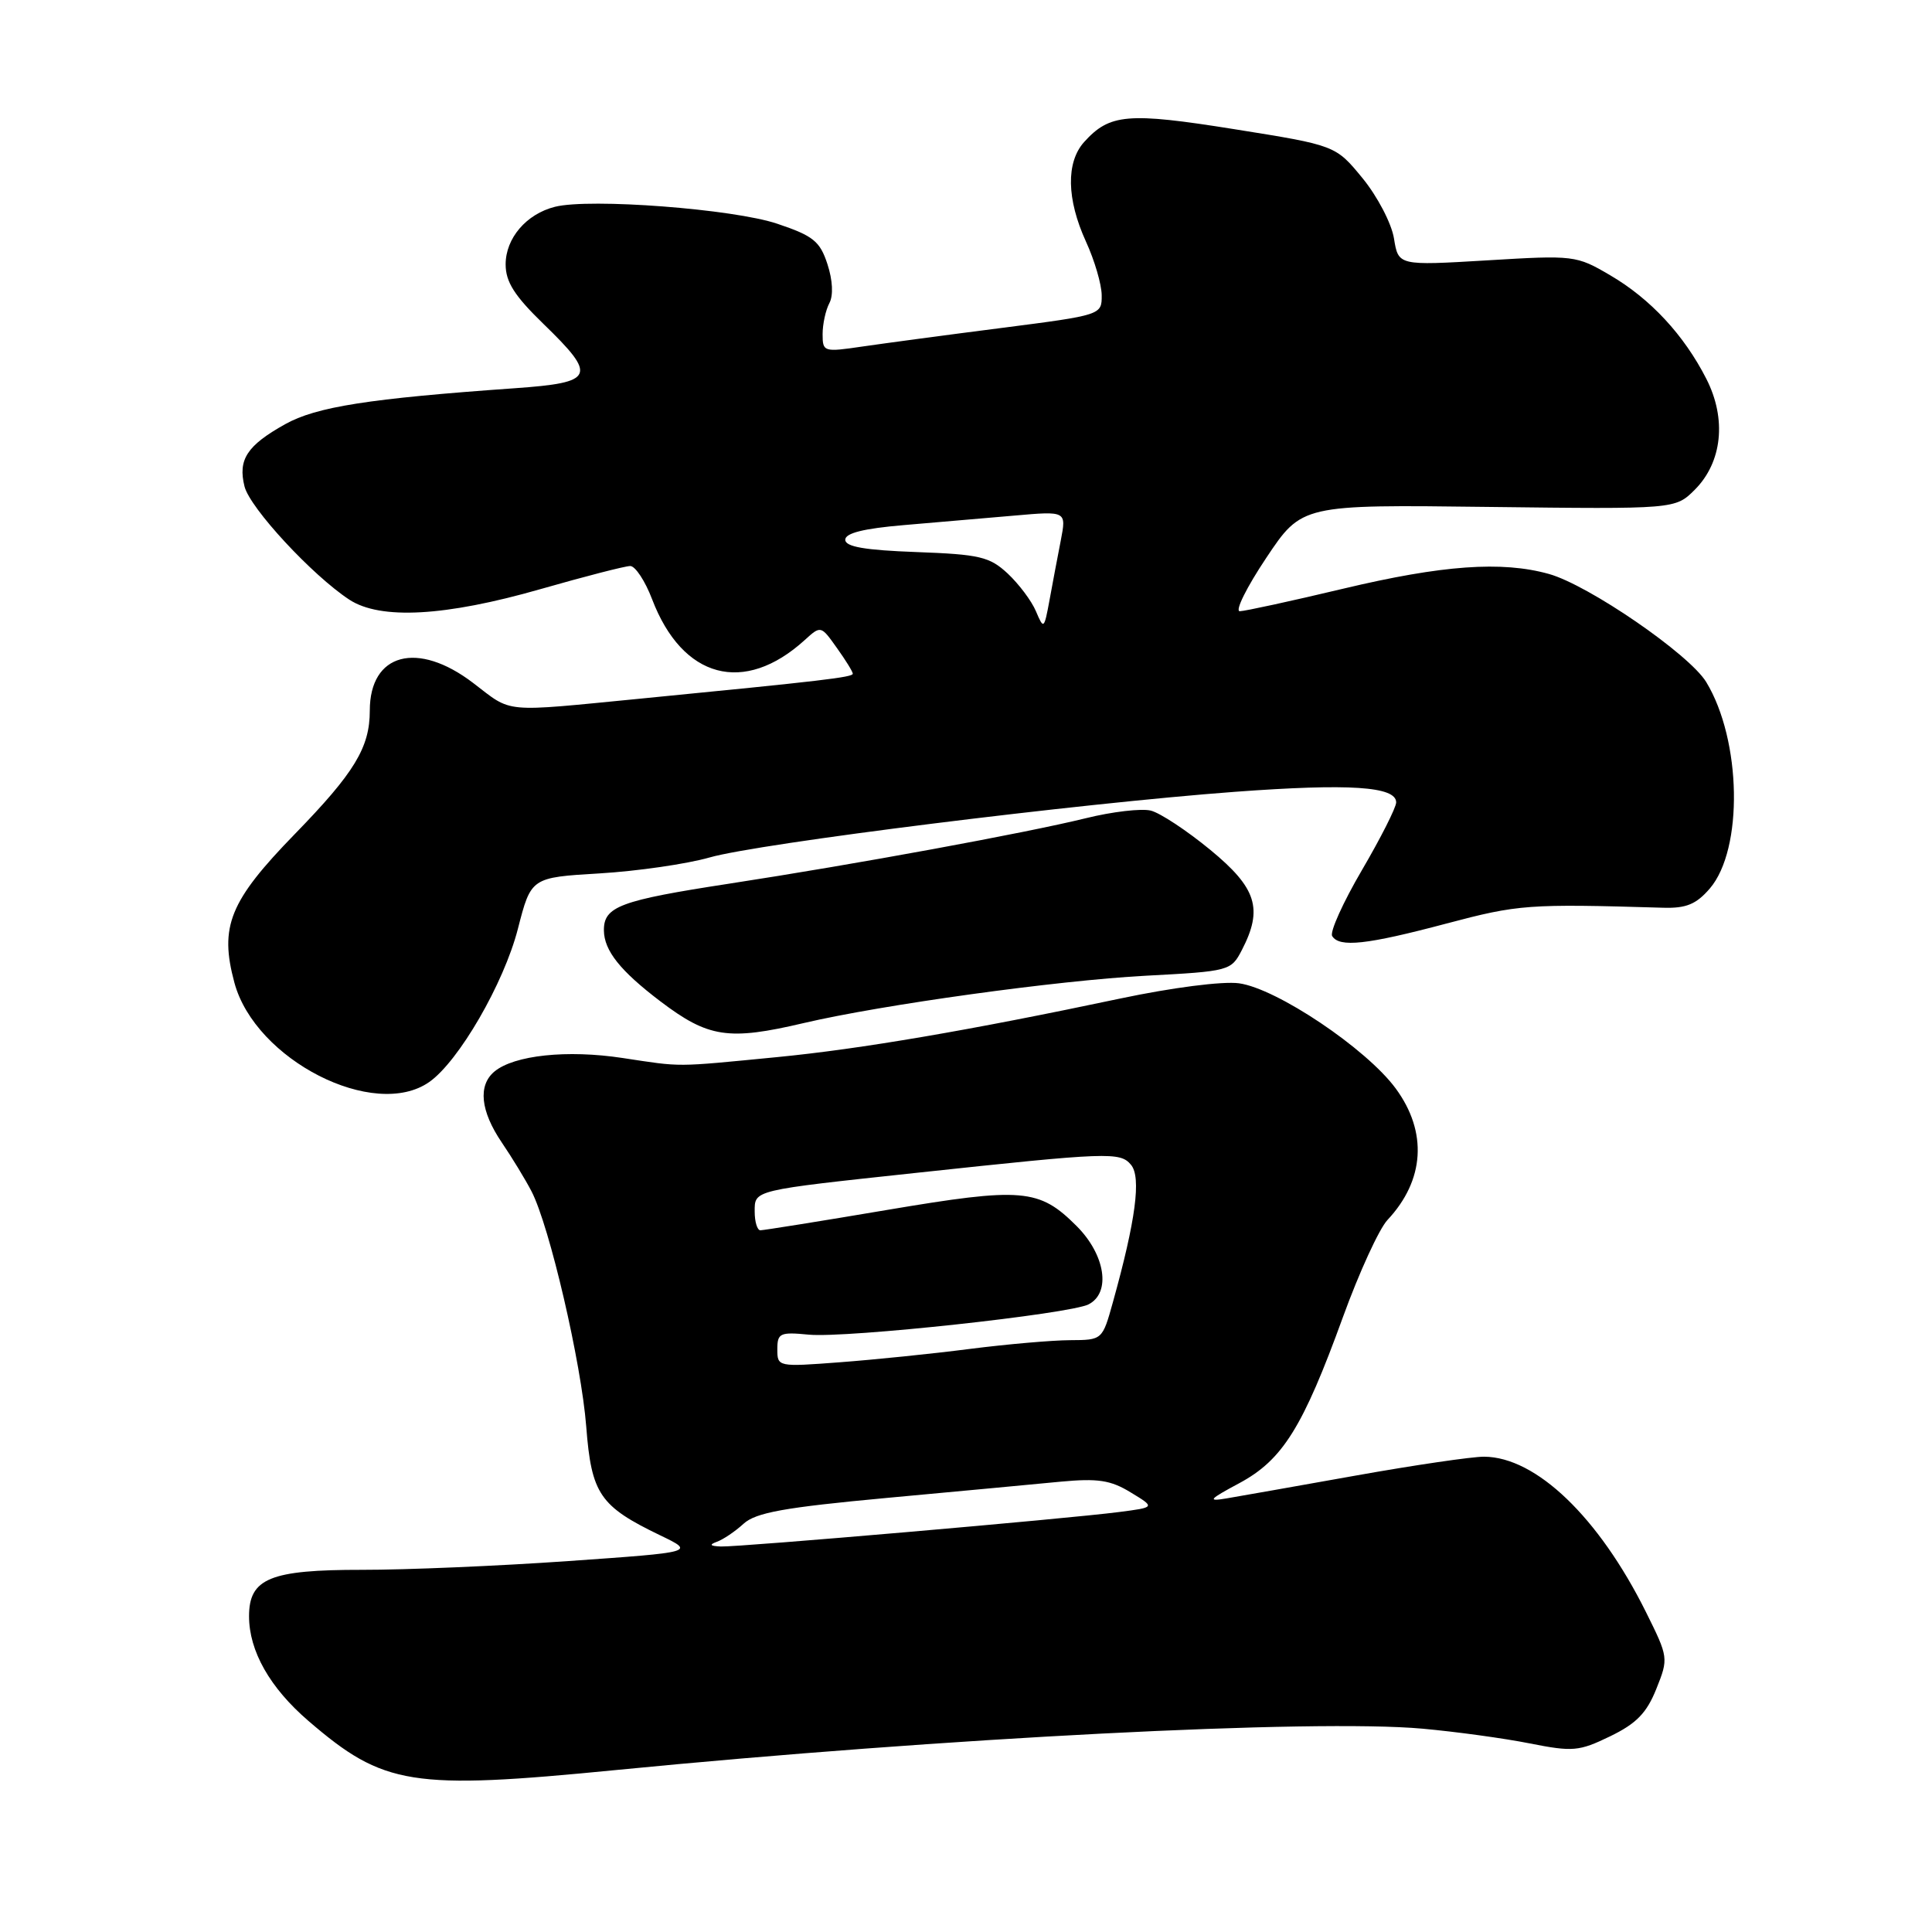 <?xml version="1.0" encoding="UTF-8" standalone="no"?>
<!DOCTYPE svg PUBLIC "-//W3C//DTD SVG 1.1//EN" "http://www.w3.org/Graphics/SVG/1.1/DTD/svg11.dtd" >
<svg xmlns="http://www.w3.org/2000/svg" xmlns:xlink="http://www.w3.org/1999/xlink" version="1.1" viewBox="0 0 256 256">
 <g >
 <path fill="currentColor"
d=" M 81.61 234.54 C 125.15 230.27 174.07 227.76 188.50 229.06 C 192.90 229.46 199.29 230.33 202.69 231.01 C 208.41 232.14 209.22 232.07 213.35 230.07 C 216.82 228.39 218.19 226.99 219.47 223.79 C 221.10 219.72 221.08 219.61 218.09 213.59 C 211.83 201.02 203.53 193.06 196.65 193.02 C 195.08 193.01 187.43 194.13 179.65 195.52 C 171.87 196.91 164.15 198.27 162.50 198.55 C 159.94 198.98 160.18 198.69 164.21 196.53 C 169.95 193.45 172.64 189.14 177.95 174.51 C 180.09 168.62 182.74 162.83 183.85 161.65 C 188.78 156.39 189.18 150.00 184.94 144.23 C 181.06 138.95 169.15 130.96 164.16 130.29 C 161.99 130.00 155.30 130.86 148.44 132.31 C 128.43 136.54 114.01 139.00 103.00 140.07 C 89.22 141.41 90.50 141.40 82.50 140.19 C 75.14 139.07 68.13 139.82 65.52 141.98 C 63.31 143.82 63.66 147.21 66.49 151.39 C 67.86 153.40 69.63 156.32 70.43 157.86 C 72.82 162.48 77.03 180.60 77.68 189.04 C 78.37 197.97 79.47 199.58 87.48 203.44 C 92.11 205.67 92.11 205.67 75.30 206.85 C 66.06 207.50 53.76 208.02 47.97 208.01 C 35.80 208.00 33.00 209.14 33.00 214.16 C 33.00 218.77 35.76 223.64 40.88 228.04 C 50.86 236.62 54.50 237.20 81.61 234.54 Z  M 56.88 143.37 C 60.78 140.64 66.76 130.31 68.62 123.09 C 70.37 116.27 70.37 116.27 79.46 115.73 C 84.46 115.43 91.01 114.48 94.02 113.62 C 100.53 111.75 142.89 106.46 163.63 104.92 C 178.80 103.80 185.00 104.20 185.00 106.32 C 185.00 106.99 182.96 111.03 180.46 115.30 C 177.96 119.57 176.19 123.49 176.52 124.03 C 177.47 125.58 181.09 125.18 191.64 122.38 C 201.23 119.84 202.43 119.75 220.38 120.28 C 223.43 120.37 224.76 119.82 226.56 117.73 C 231.02 112.53 230.77 98.09 226.08 90.37 C 223.83 86.68 210.48 77.51 205.23 76.05 C 198.99 74.31 191.10 74.88 178.00 78.00 C 171.12 79.64 164.95 80.98 164.28 80.99 C 163.61 80.99 165.18 77.82 167.78 73.93 C 172.50 66.86 172.50 66.86 197.24 67.17 C 221.98 67.47 221.98 67.47 224.57 64.89 C 228.21 61.24 228.81 55.51 226.10 50.20 C 223.14 44.39 218.69 39.59 213.35 36.47 C 208.87 33.84 208.57 33.80 197.04 34.50 C 185.29 35.20 185.29 35.20 184.71 31.60 C 184.39 29.61 182.52 26.03 180.55 23.62 C 176.97 19.26 176.97 19.26 163.57 17.12 C 149.41 14.86 147.04 15.07 143.65 18.82 C 141.24 21.51 141.33 26.39 143.89 32.00 C 145.03 34.48 145.97 37.68 145.98 39.12 C 146.00 41.73 145.96 41.75 132.75 43.45 C 125.46 44.38 117.14 45.50 114.25 45.92 C 109.15 46.67 109.00 46.63 109.00 44.28 C 109.00 42.95 109.40 41.11 109.89 40.18 C 110.44 39.15 110.34 37.15 109.64 35.00 C 108.65 31.97 107.77 31.25 103.00 29.65 C 97.20 27.69 78.16 26.24 73.54 27.40 C 69.75 28.35 67.00 31.56 67.00 35.03 C 67.00 37.36 68.17 39.19 72.00 42.91 C 79.18 49.87 78.82 50.69 68.25 51.44 C 48.85 52.81 41.92 53.90 37.78 56.21 C 32.72 59.04 31.51 60.90 32.40 64.46 C 33.12 67.32 41.38 76.24 46.29 79.46 C 50.41 82.15 58.99 81.68 71.62 78.06 C 77.49 76.38 82.84 75.00 83.51 75.00 C 84.18 75.00 85.49 76.99 86.41 79.41 C 90.43 89.93 98.60 92.11 106.63 84.81 C 108.76 82.87 108.78 82.88 110.88 85.84 C 112.05 87.47 113.00 89.01 113.00 89.27 C 113.00 89.74 109.01 90.21 85.00 92.56 C 66.32 94.38 67.99 94.54 62.70 90.50 C 55.32 84.86 49.00 86.55 49.00 94.16 C 49.00 99.05 46.97 102.39 39.08 110.50 C 30.42 119.40 29.05 122.76 31.06 130.21 C 33.81 140.44 49.59 148.48 56.88 143.37 Z  M 106.50 135.56 C 116.87 133.13 140.04 129.92 151.80 129.29 C 162.92 128.70 163.13 128.64 164.55 125.89 C 167.39 120.42 166.52 117.67 160.37 112.61 C 157.27 110.06 153.73 107.72 152.49 107.41 C 151.26 107.10 147.38 107.55 143.87 108.42 C 135.85 110.39 113.43 114.51 96.62 117.09 C 82.15 119.31 79.99 120.12 80.02 123.29 C 80.05 125.96 82.18 128.64 87.50 132.68 C 93.86 137.50 96.51 137.91 106.50 135.56 Z  M 95.00 204.29 C 95.83 203.99 97.42 202.92 98.53 201.90 C 100.16 200.42 103.94 199.74 117.53 198.48 C 126.87 197.62 137.21 196.65 140.53 196.33 C 145.46 195.87 147.16 196.12 149.82 197.75 C 153.09 199.73 153.09 199.73 148.29 200.35 C 141.39 201.25 97.91 205.01 95.52 204.92 C 94.08 204.86 93.93 204.68 95.00 204.29 Z  M 103.00 178.79 C 103.00 176.64 103.35 176.48 107.19 176.85 C 112.19 177.32 141.75 174.12 144.25 172.83 C 147.24 171.29 146.46 166.26 142.66 162.46 C 137.68 157.48 135.48 157.30 117.50 160.33 C 108.70 161.82 101.16 163.02 100.75 163.02 C 100.34 163.01 100.00 161.90 100.00 160.55 C 100.00 157.66 99.63 157.75 121.50 155.40 C 146.94 152.67 148.43 152.61 149.87 154.35 C 151.24 156.00 150.49 161.69 147.47 172.53 C 146.07 177.56 146.07 177.56 141.79 177.58 C 139.43 177.59 133.45 178.11 128.50 178.74 C 123.55 179.38 115.79 180.17 111.25 180.51 C 103.08 181.13 103.00 181.11 103.00 178.79 Z  M 137.27 81.00 C 136.69 79.62 135.00 77.38 133.53 76.00 C 131.13 73.77 129.83 73.46 121.42 73.15 C 114.59 72.90 112.00 72.45 112.00 71.52 C 112.00 70.64 114.44 70.03 119.75 69.58 C 124.01 69.22 130.61 68.65 134.40 68.32 C 141.31 67.71 141.31 67.71 140.56 71.61 C 140.14 73.75 139.47 77.30 139.07 79.50 C 138.35 83.39 138.30 83.43 137.27 81.00 Z "/>
</g>
</svg>